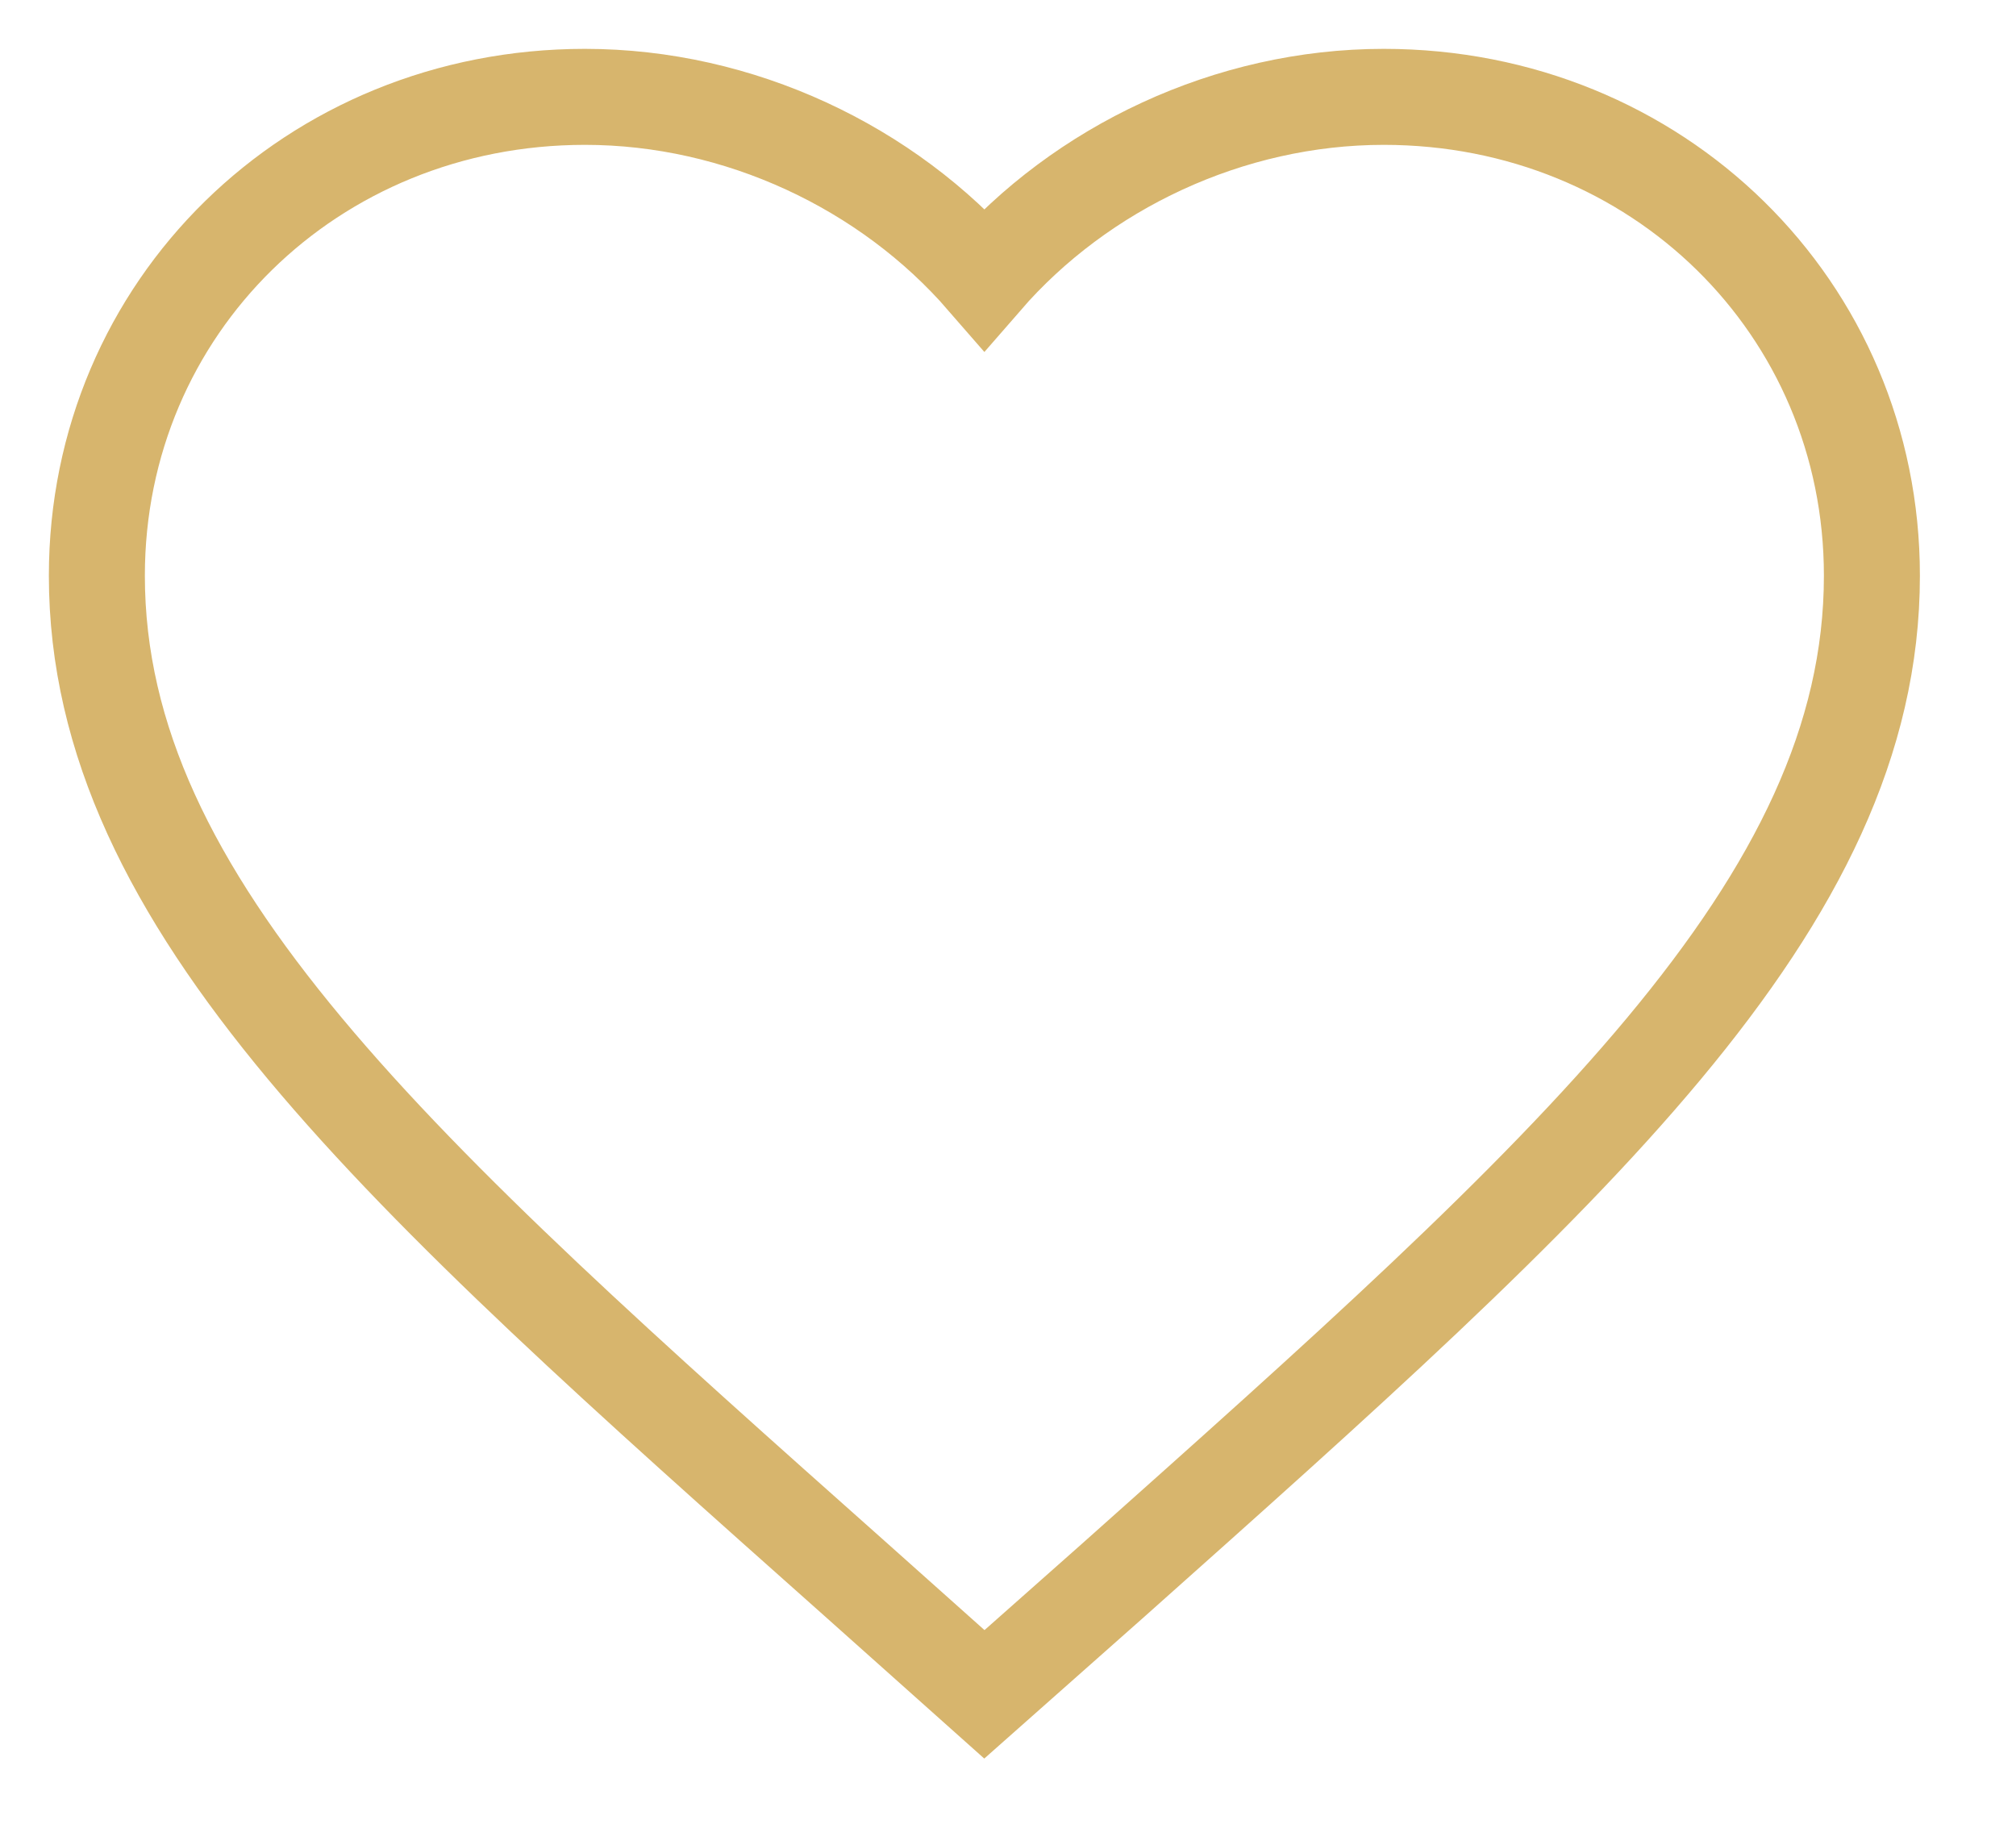 <svg width="21" height="19" viewBox="0 0 21 19" fill="none" xmlns="http://www.w3.org/2000/svg">
<path d="M10.254 17.65L8.913 16.453C4.152 12.218 1.009 9.425 1.009 5.997C1.009 3.203 3.246 1.009 6.093 1.009C7.702 1.009 9.246 1.743 10.254 2.904C11.262 1.743 12.806 1.009 14.414 1.009C17.262 1.009 19.499 3.203 19.499 5.997C19.499 9.425 16.356 12.218 11.595 16.462L10.254 17.65Z" stroke="#D7B56D"/>
</svg>
